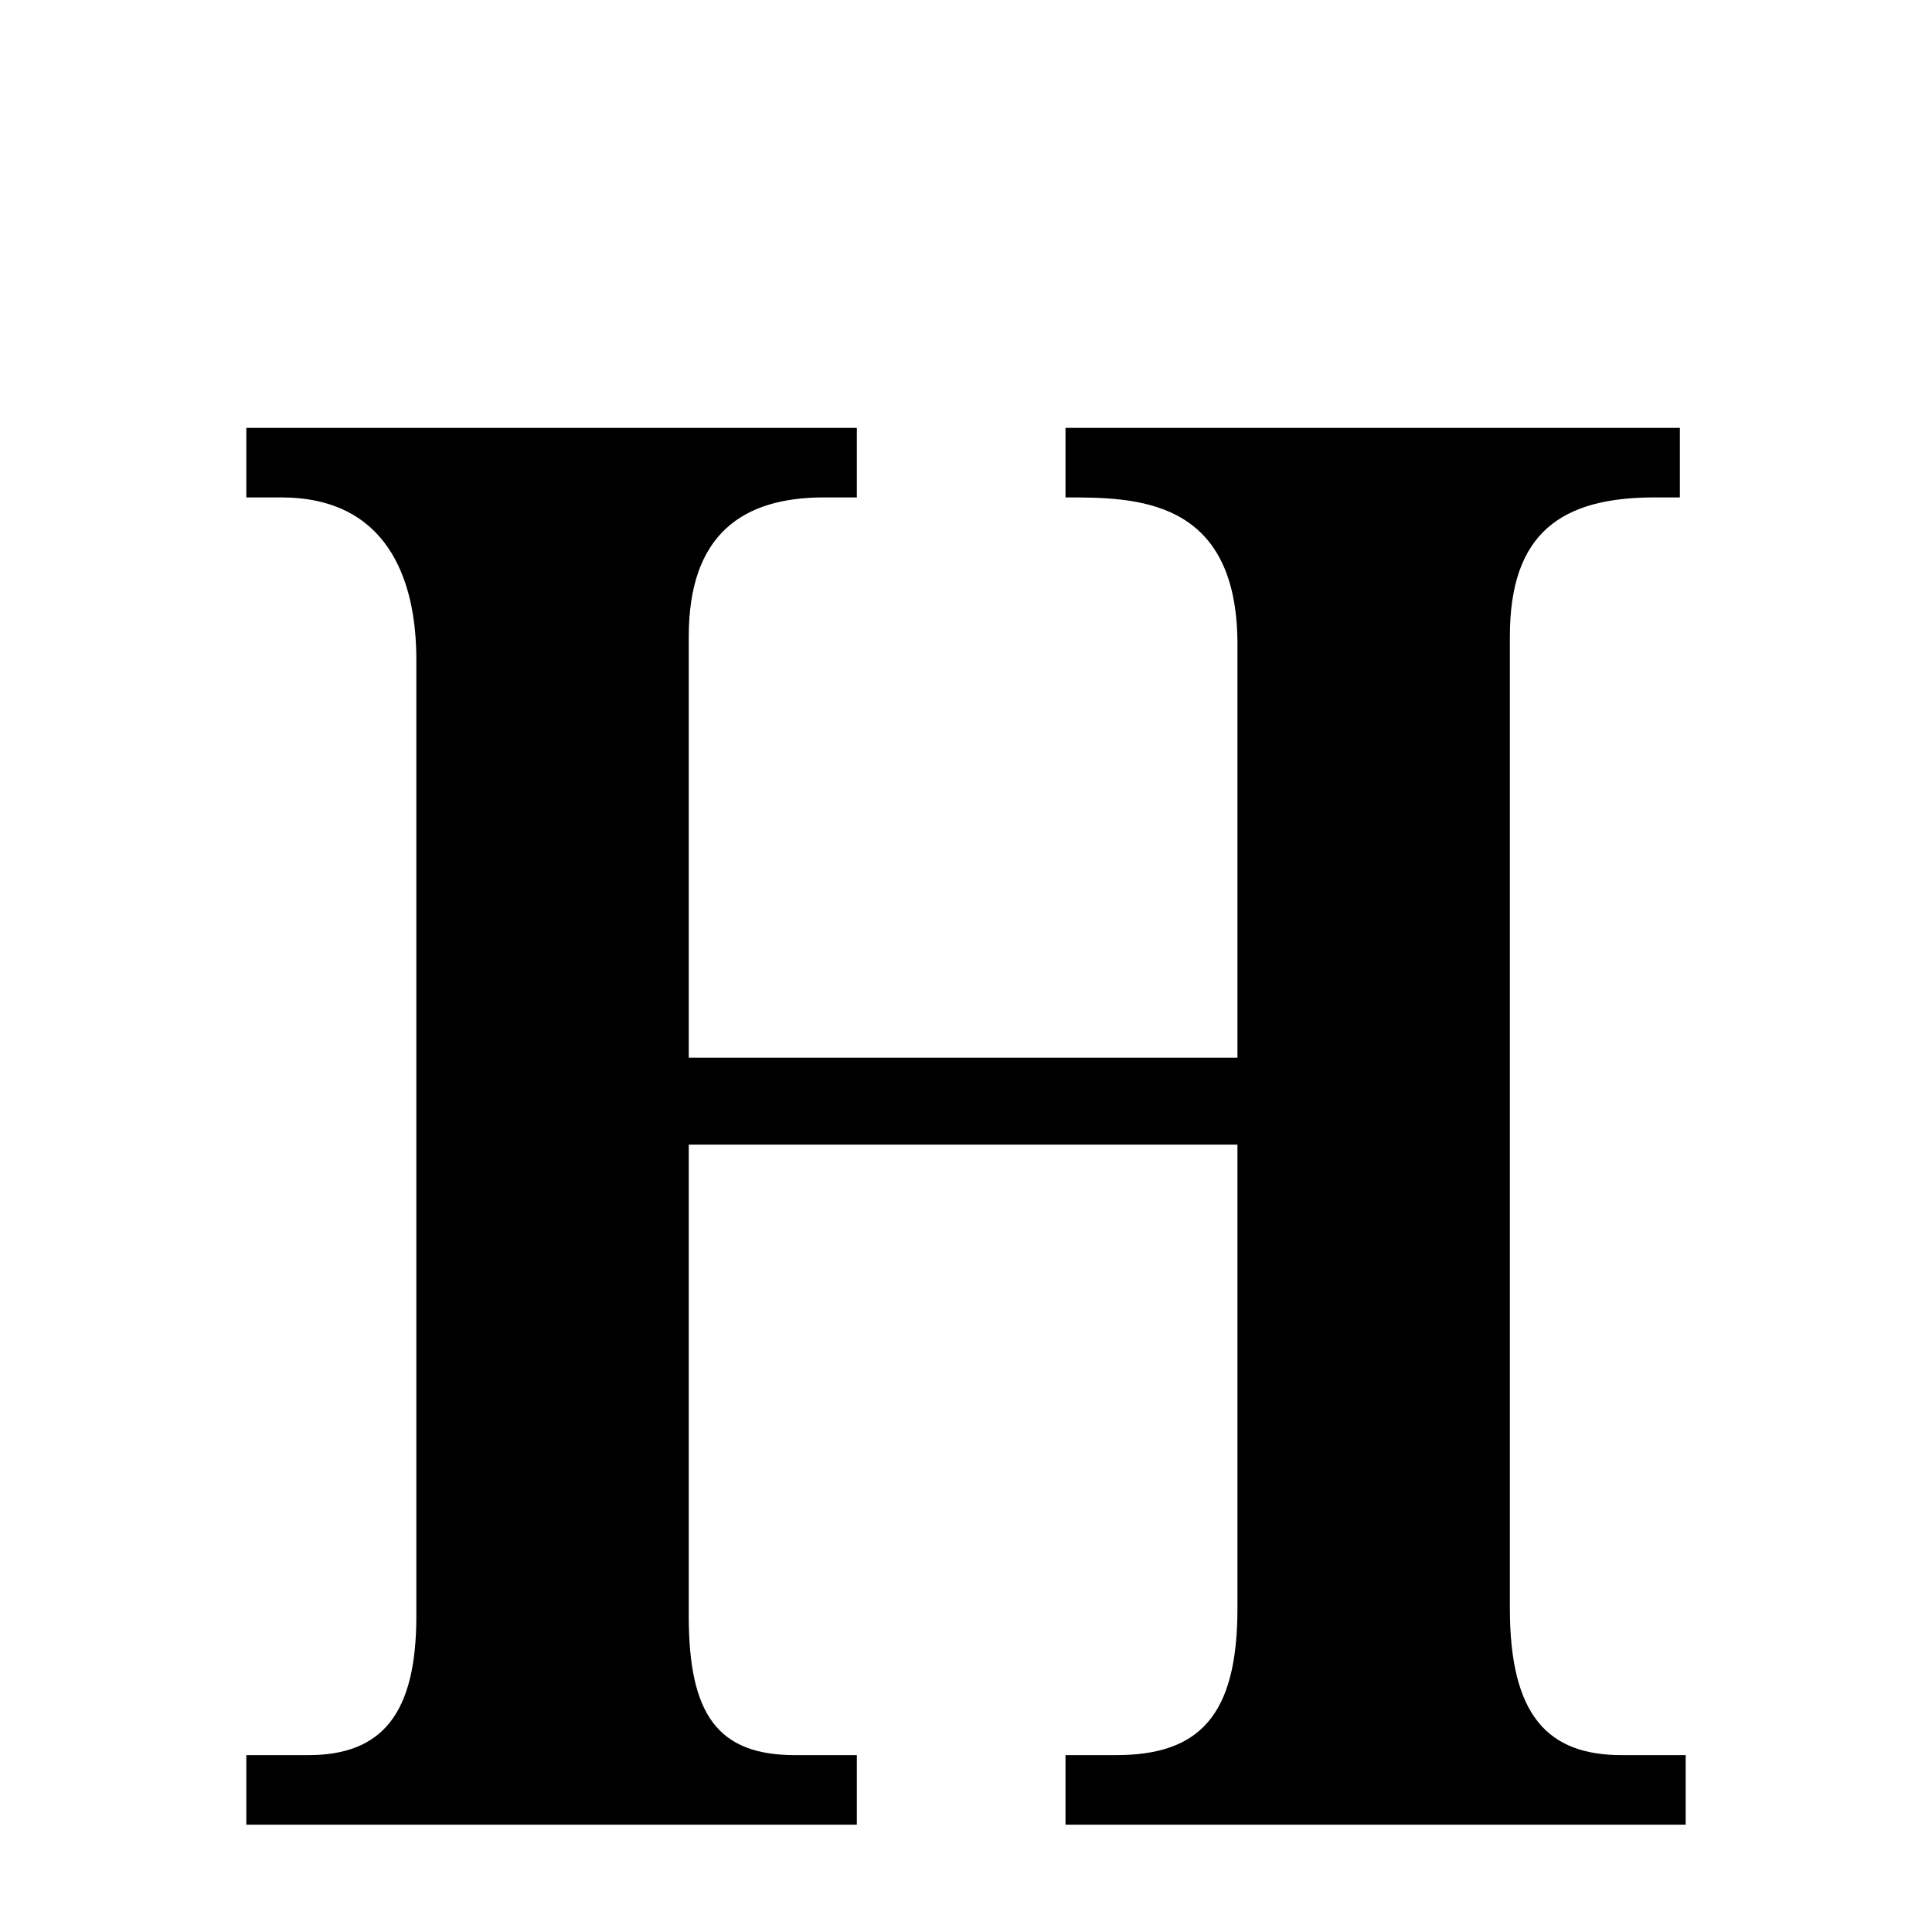 <svg xmlns="http://www.w3.org/2000/svg" xmlns:xlink="http://www.w3.org/1999/xlink" width="50px" height="50px" style="-ms-transform: rotate(360deg); -webkit-transform: rotate(360deg); transform: rotate(360deg);" preserveAspectRatio="xMidYMid meet" viewBox="0 0 24 24"><path d="m 3.06 5.315 l 7.584 0.0 l 0.0 0.864 l -0.408 0.0 c -1.008 0.0 -1.68 0.456 -1.68 1.728 l 0.0 5.232 l 6.816 0.0 l 0.0 -5.136 c 0.0 -1.824 -1.272 -1.824 -2.136 -1.824 l 0.0 -0.864 l 7.632 0.0 l 0.0 0.864 l -0.312 0.0 c -1.152 0.0 -1.8 0.432 -1.8 1.728 l 0.0 12.072 c 0.0 1.344 0.48 1.824 1.392 1.824 l 0.792 0.0 l 0.0 0.864 l -7.704 0.0 l 0.0 -0.864 l 0.624 0.0 c 1.032 0.0 1.512 -0.48 1.512 -1.824 l 0.0 -5.76 l -6.816 0.0 l 0.0 5.856 c 0.0 1.224 0.36 1.728 1.32 1.728 l 0.768 0.0 l 0.0 0.864 l -7.584 0.0 l 0.0 -0.864 l 0.768 0.0 c 0.912 0.0 1.344 -0.504 1.344 -1.728 l 0.0 -11.88 c 0.0 -1.032 -0.384 -2.016 -1.68 -2.016 l -0.432 0.0 l -1.3709068298339844e-06 -0.864" fill="currentColor"/></svg>
